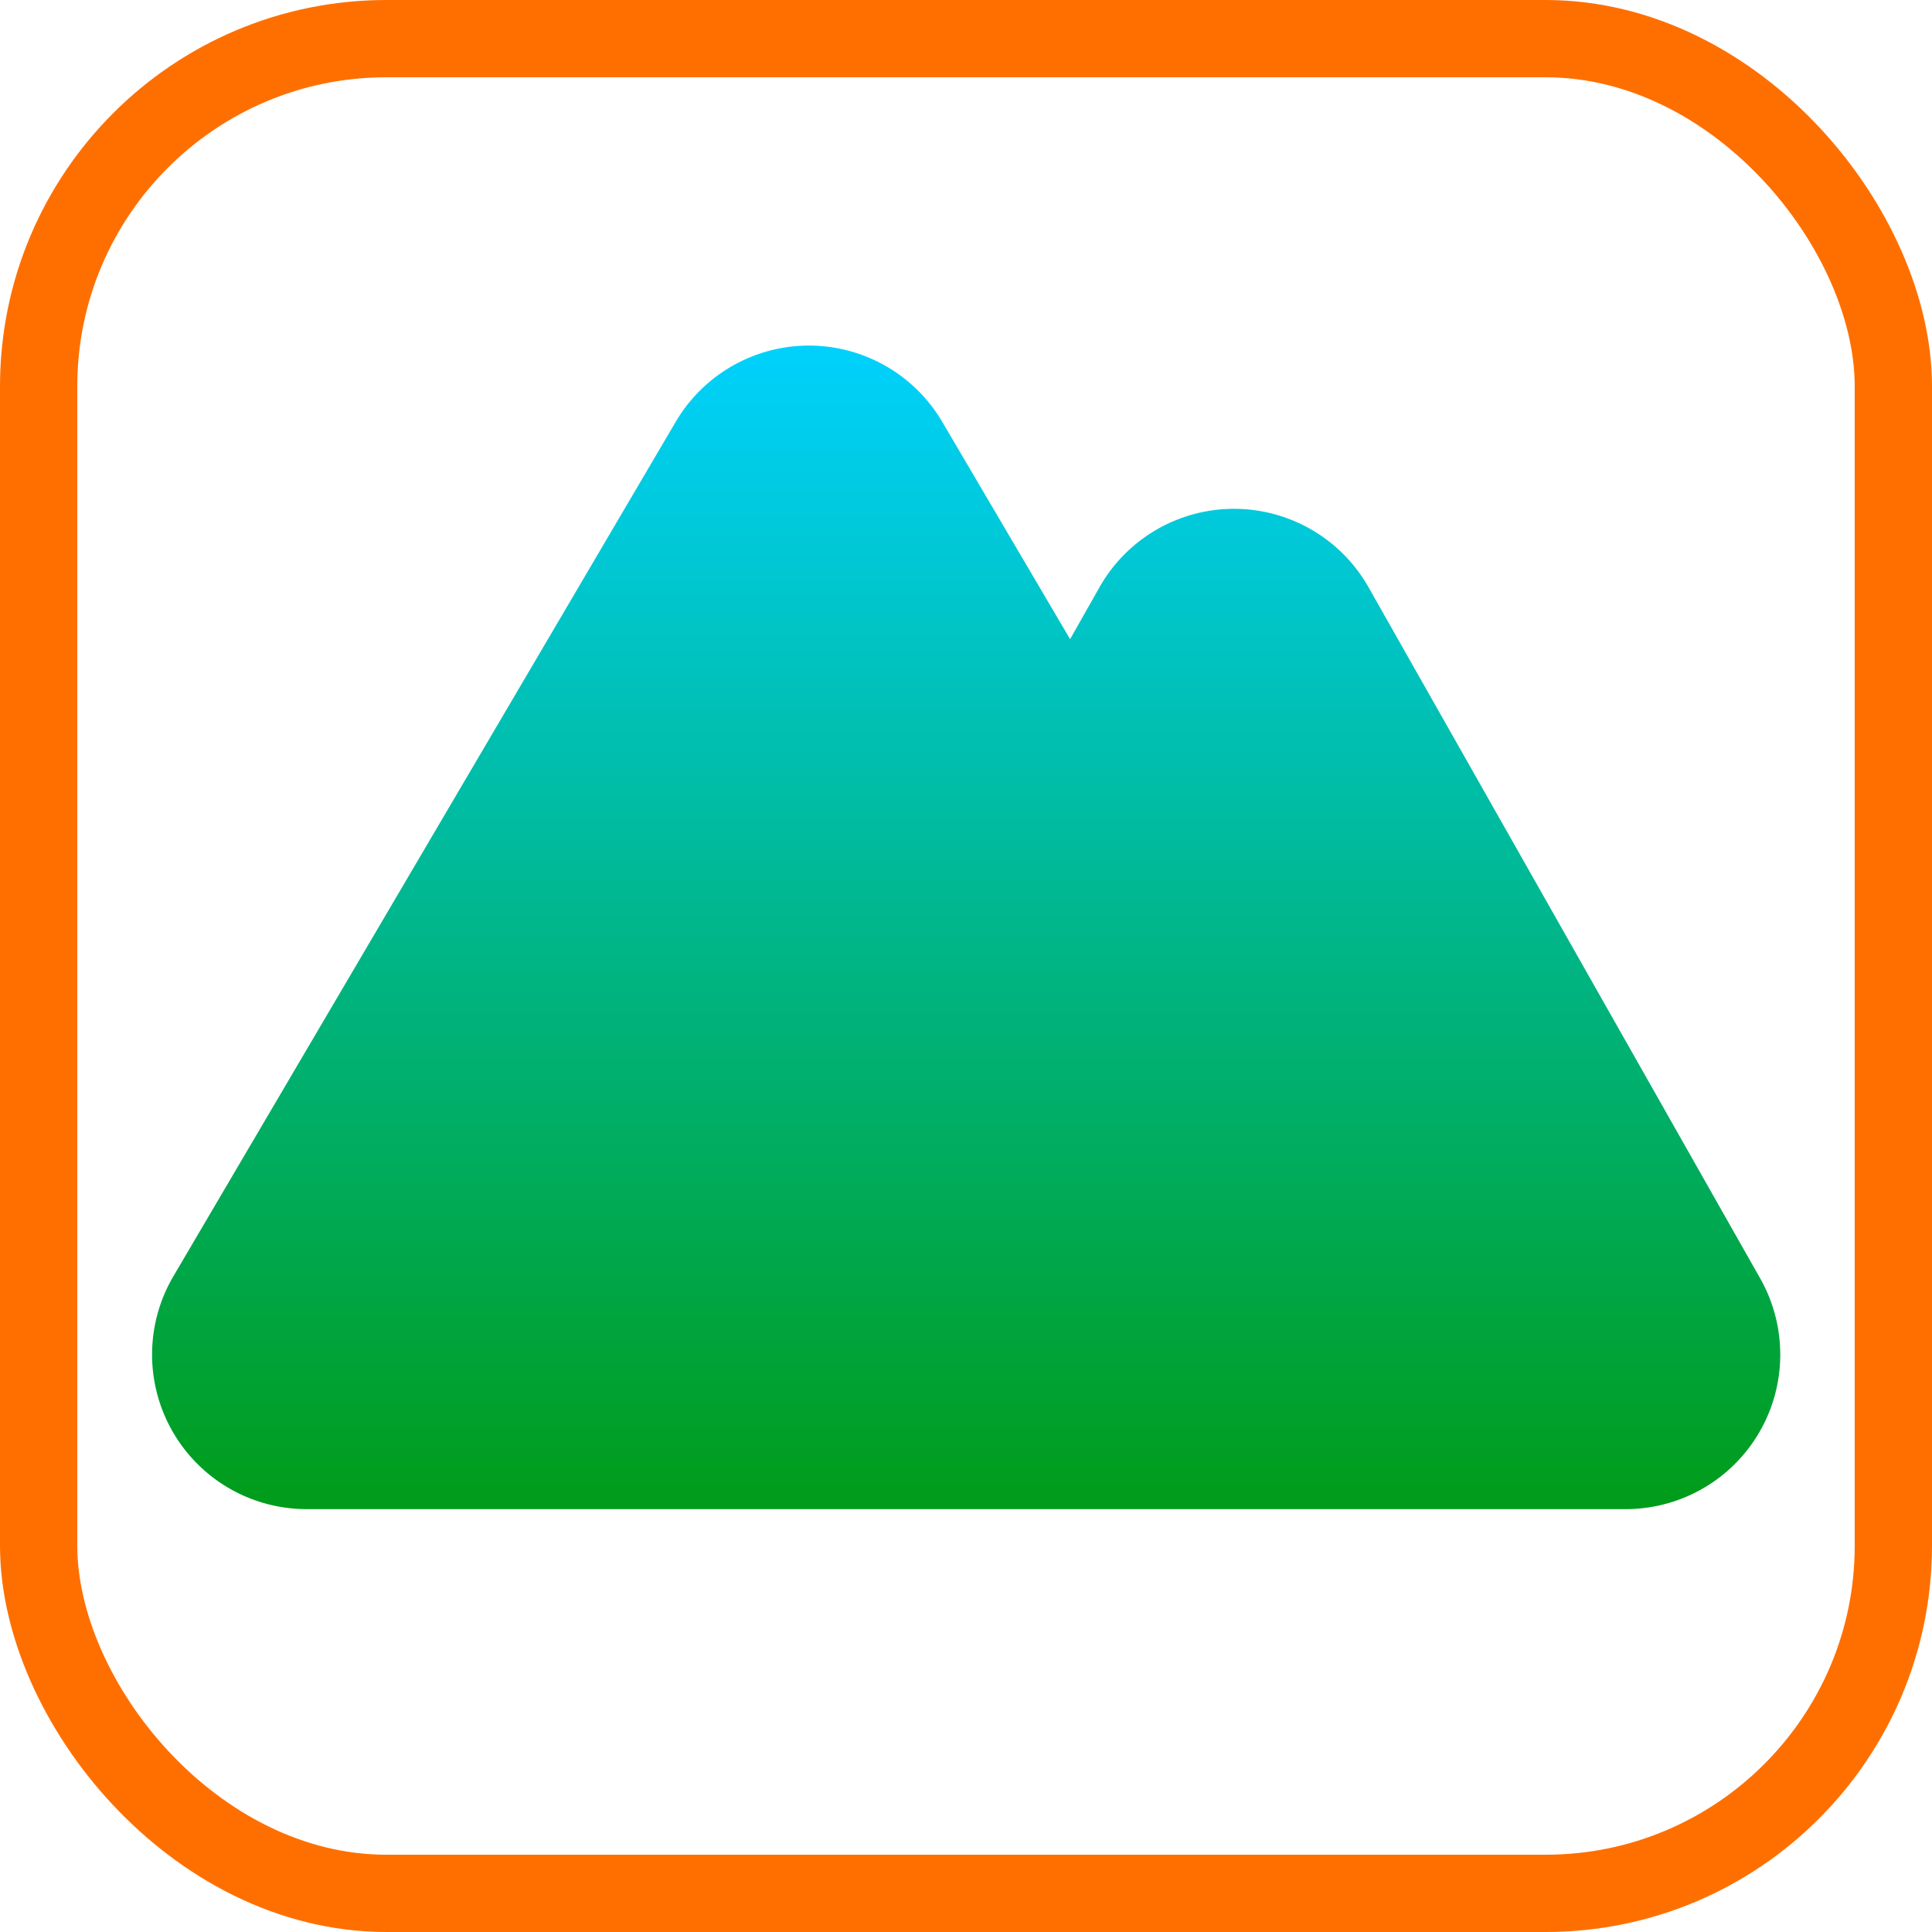 <svg xmlns="http://www.w3.org/2000/svg" xmlns:xlink="http://www.w3.org/1999/xlink" width="25" height="25" viewBox="0 0 25 25">
  <defs>
    <linearGradient id="linear-gradient" x1="0.5" x2="0.5" y2="1" gradientUnits="objectBoundingBox">
      <stop offset="0" stop-color="#00d1fc"/>
      <stop offset="1" stop-color="#009c1a"/>
    </linearGradient>
  </defs>
  <g id="Group_18" data-name="Group 18" transform="translate(-1002 -323)">
    <g id="Rectangle_54" data-name="Rectangle 54" transform="translate(1002 323)" fill="none" stroke="#ff6f00" stroke-width="1">
      <rect width="25" height="25" rx="5" stroke="none"/>
      <rect x="0.5" y="0.5" width="24" height="24" rx="4.5" fill="none"/>
    </g>
    <path id="Union_1" data-name="Union 1" d="M10.432,163H3.5a2,2,0,0,1-1.724-3.014l6.5-11.056a2,2,0,0,1,3.448,0l1.655,2.813.381-.673a2,2,0,0,1,3.48,0l5.068,8.943A2,2,0,0,1,20.568,163Z" transform="translate(1002.468 179.528)" fill="url(#linear-gradient)"/>
  </g>
</svg>
